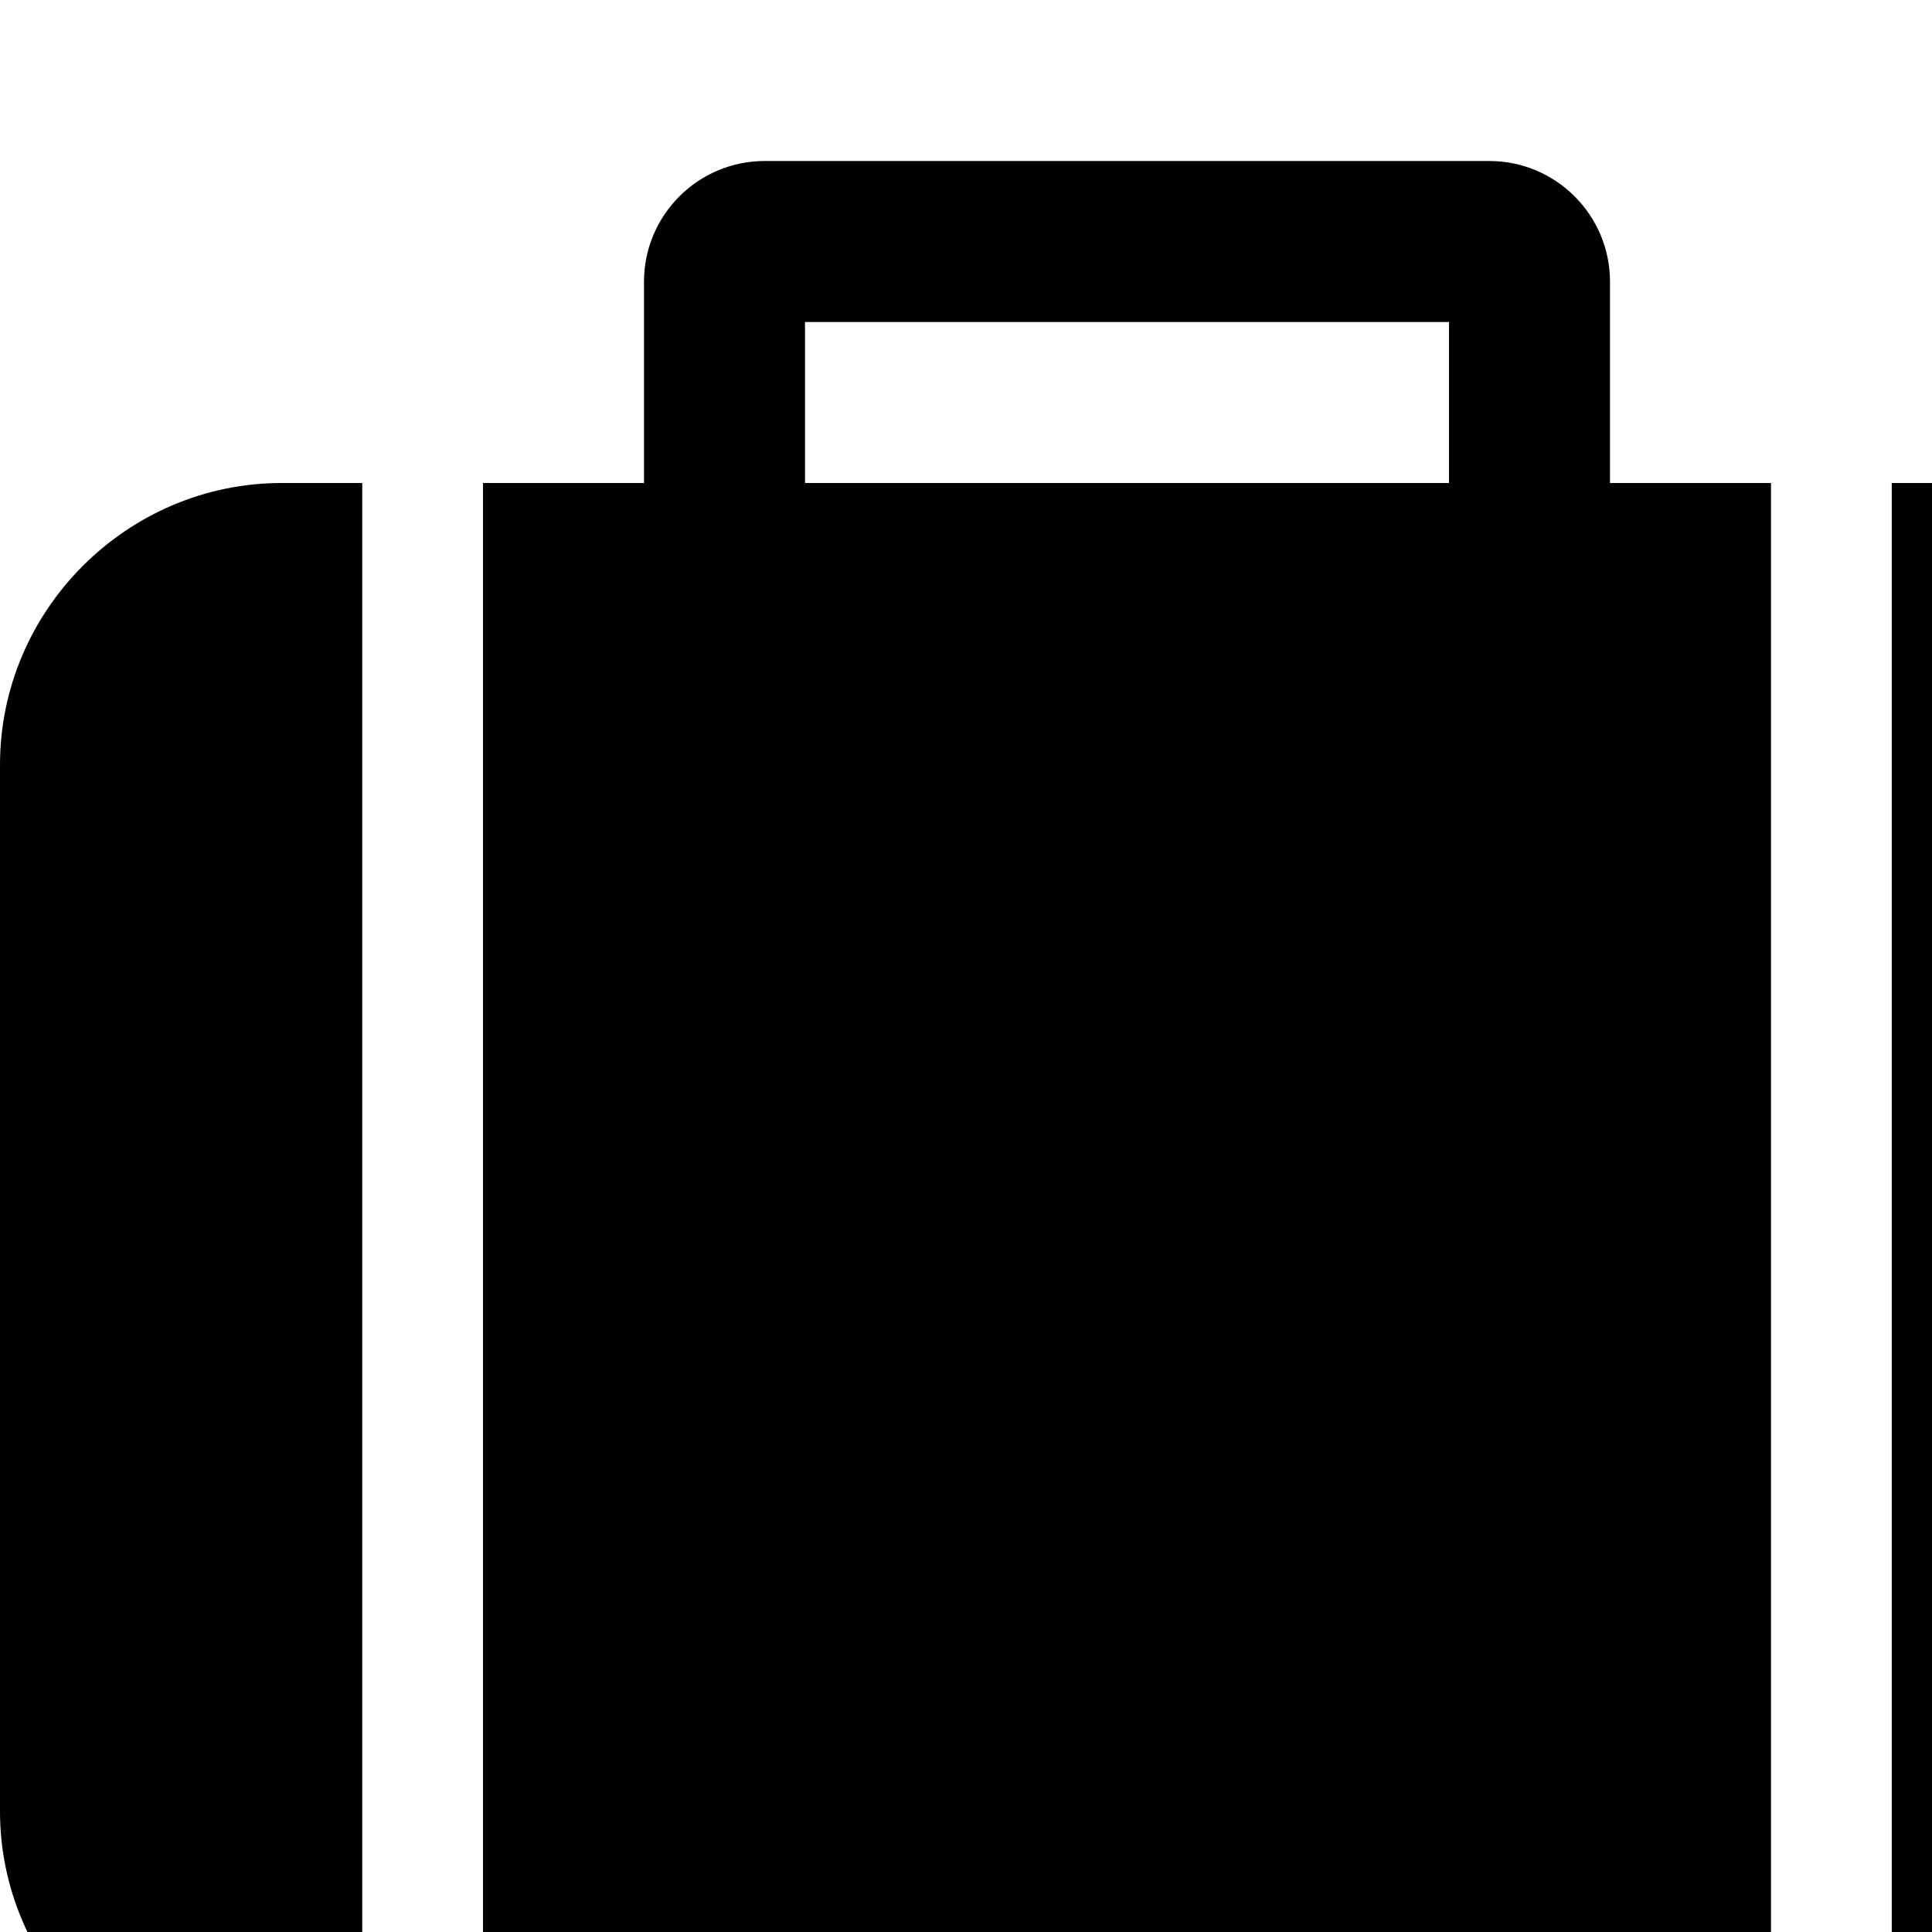 <svg xmlns="http://www.w3.org/2000/svg" width="1536" height="1536"><path d="M640 384h512V256H640v128zm-352 0v1280h-64c-123 0-224-101-224-224V608c0-123 101-224 224-224h64zm1120 0v1280H384V384h128V224c0-53 43-96 96-96h576c53 0 96 43 96 96v160h128zm384 224v832c0 123-101 224-224 224h-64V384h64c123 0 224 101 224 224z"/></svg>